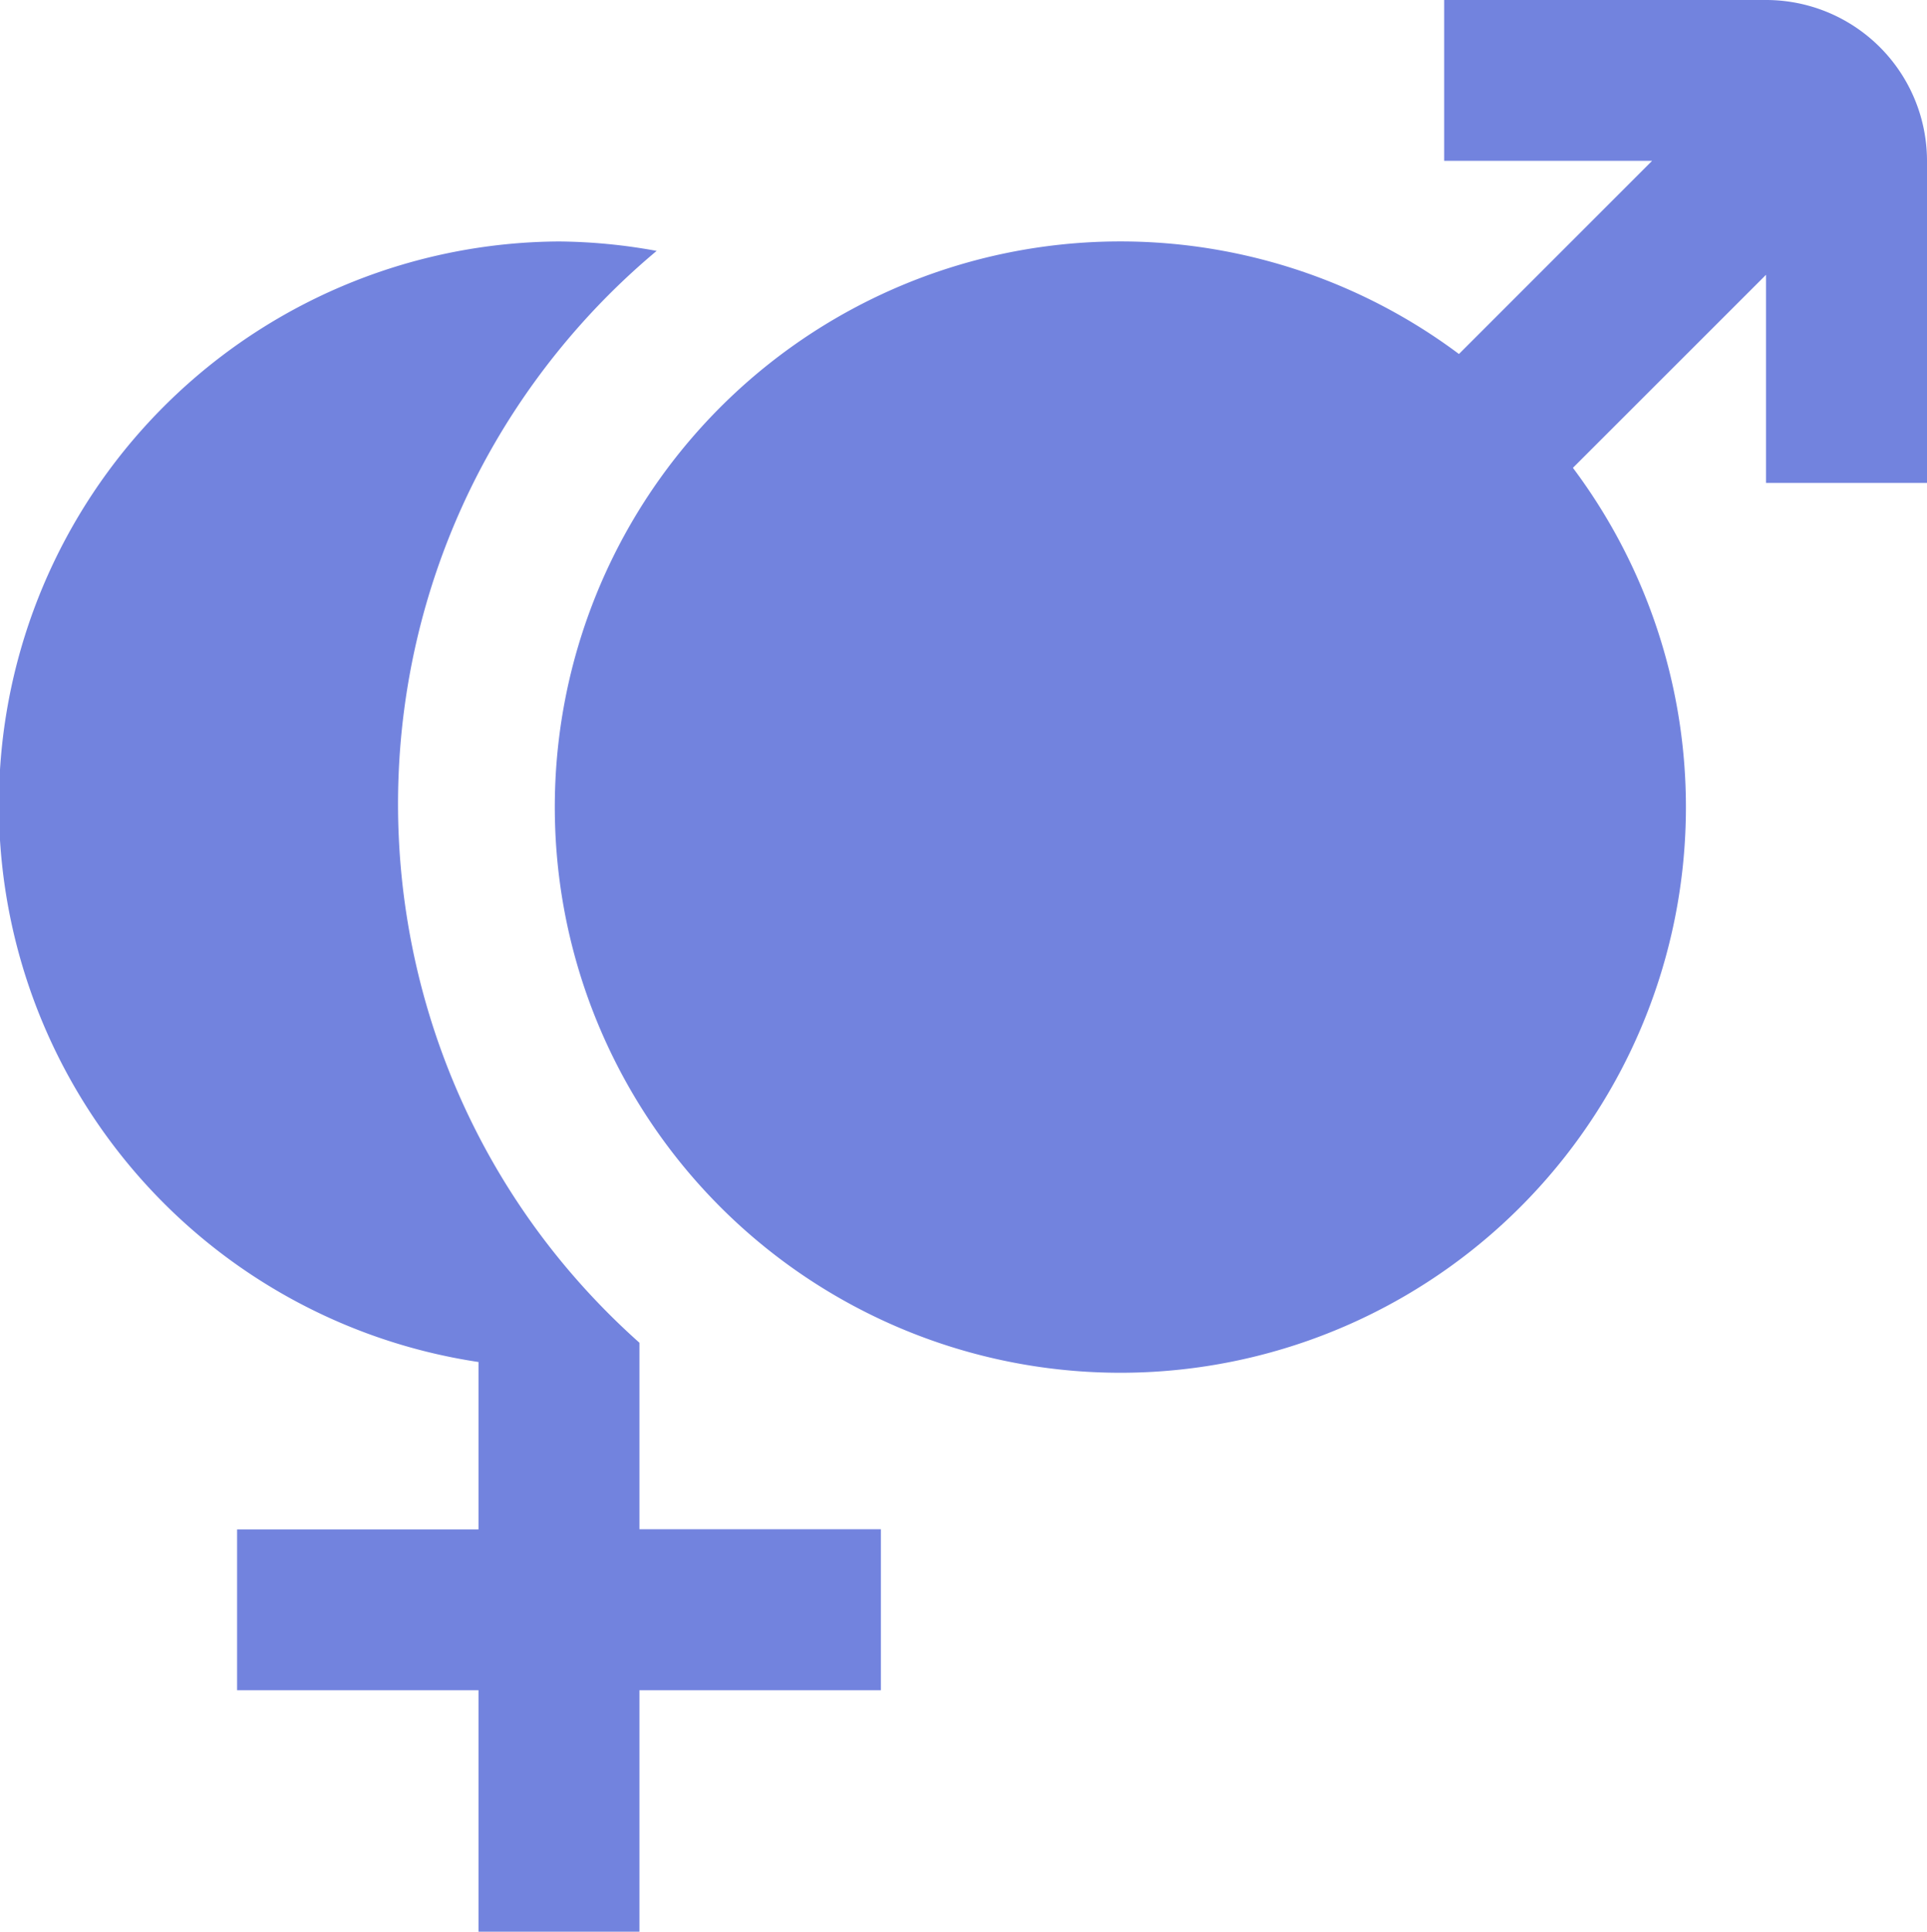 <svg id="Layer_1" data-name="Layer 1" xmlns="http://www.w3.org/2000/svg" viewBox="0 0 510.85 512"><defs><style>.cls-1{fill:#7283de;}</style></defs><title>gender</title><path class="cls-1" d="M512,42.67V128H469.33V72.83L418.13,124a149.93,149.93,0,1,1-30.21-30.17l51.2-51.2H384V0h85.33A42.67,42.67,0,0,1,512,42.67ZM170.67,355.9C91.84,285.67,84.87,164.83,155.1,86a191.17,191.17,0,0,1,20.13-19.5,149.63,149.63,0,0,0-25.9-2.5A149.33,149.33,0,0,0,128,361v44.37H64V448h64v64h42.67V448h64V405.33h-64V355.9Z" transform="translate(-1.15 0)"/></svg>
